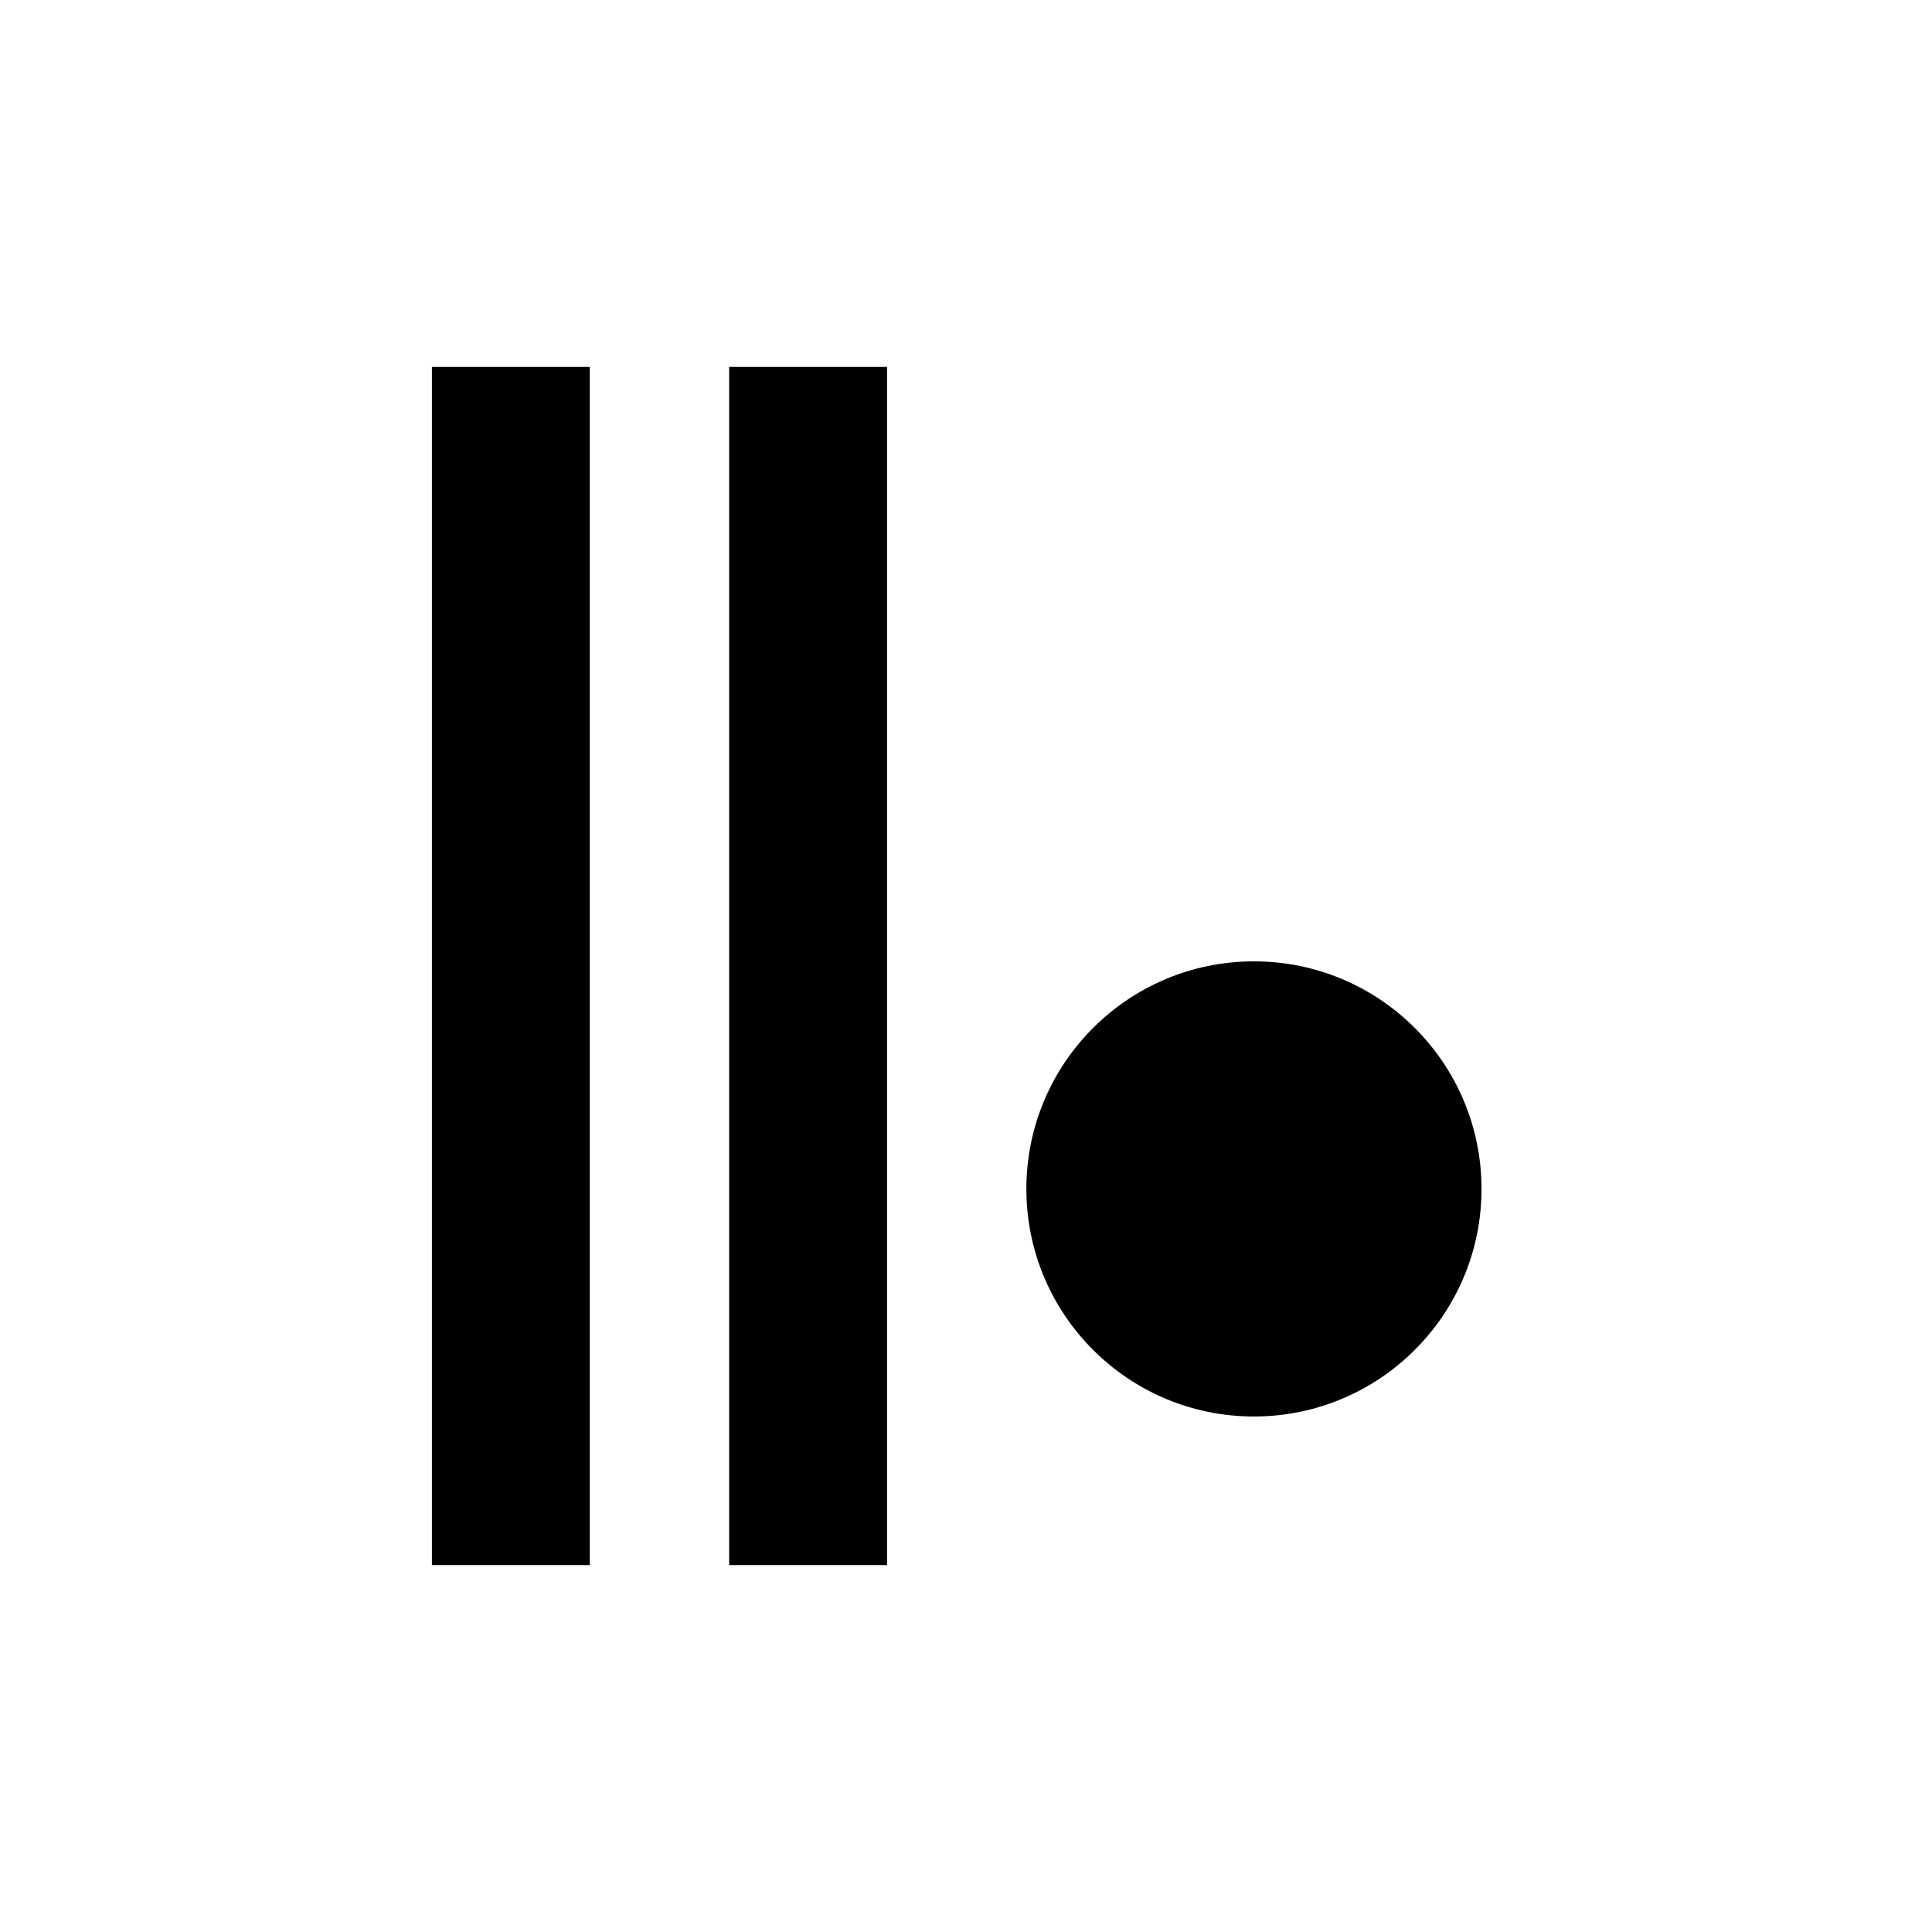<svg xmlns="http://www.w3.org/2000/svg" width="208" height="208" viewBox="0 0 208 208">
  <defs>
    <style>
      .cls-1, .cls-2 {
        stroke: #000;
        stroke-width: 1px;
      }

      .cls-1 {
        fill-rule: evenodd;
      }
    </style>
  </defs>
  <path class="cls-1" d="M47,40H63V168H47V40Z"/>
  <path id="Shape_1_copy" data-name="Shape 1 copy" class="cls-1" d="M79,40H95V168H79V40Z"/>
  <circle class="cls-2" cx="135" cy="128" r="24"/>
</svg>
